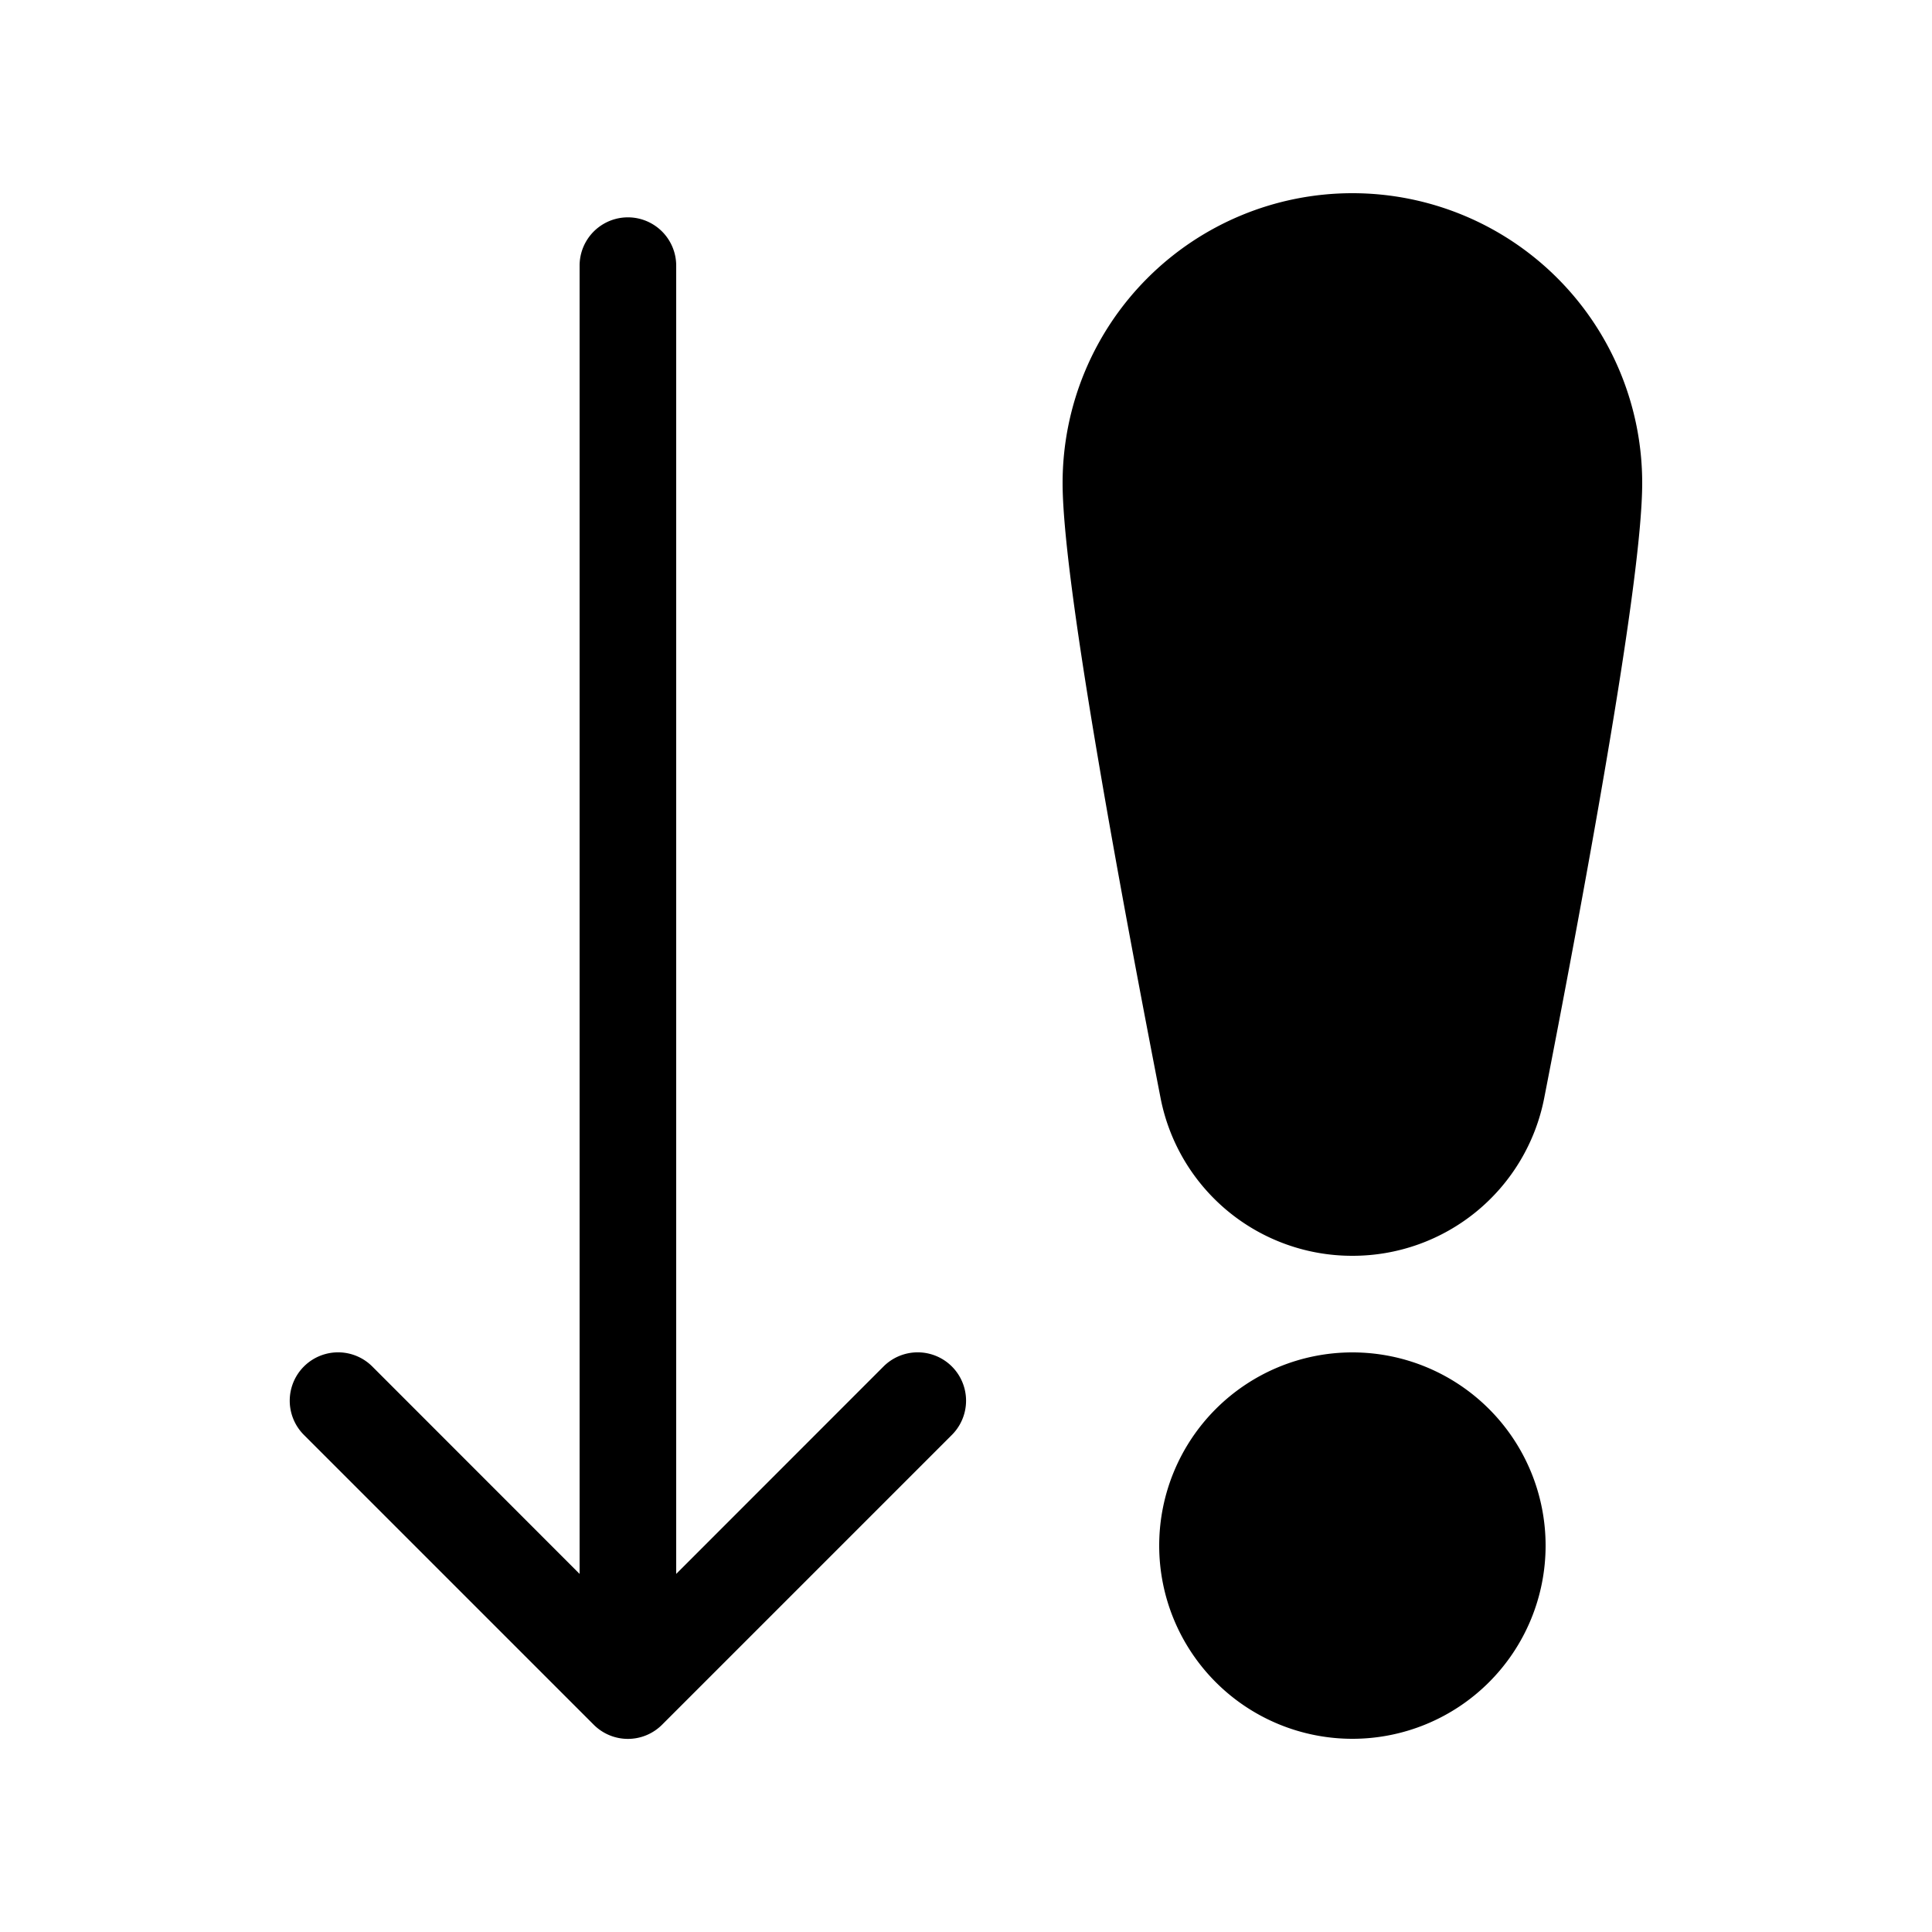 <svg xmlns="http://www.w3.org/2000/svg" width="1em" height="1em" viewBox="0 0 20 20"><path fill="currentColor" d="M14 2a3 3 0 0 0-3 3c0 .546.17 1.697.374 2.895c.207 1.218.46 2.544.641 3.476A2.02 2.02 0 0 0 14 13a2.02 2.02 0 0 0 1.985-1.63c.182-.931.434-2.257.641-3.475C16.83 6.697 17 5.546 17 5a3 3 0 0 0-3-3m0 16a2 2 0 1 0 0-4a2 2 0 0 0 0 4M7 2.75a.5.5 0 0 0-1 0v13.543l-2.146-2.147a.5.5 0 0 0-.708.708l3 3a.5.5 0 0 0 .708 0l3-3a.5.5 0 0 0-.708-.708L7 16.293z"/></svg>
